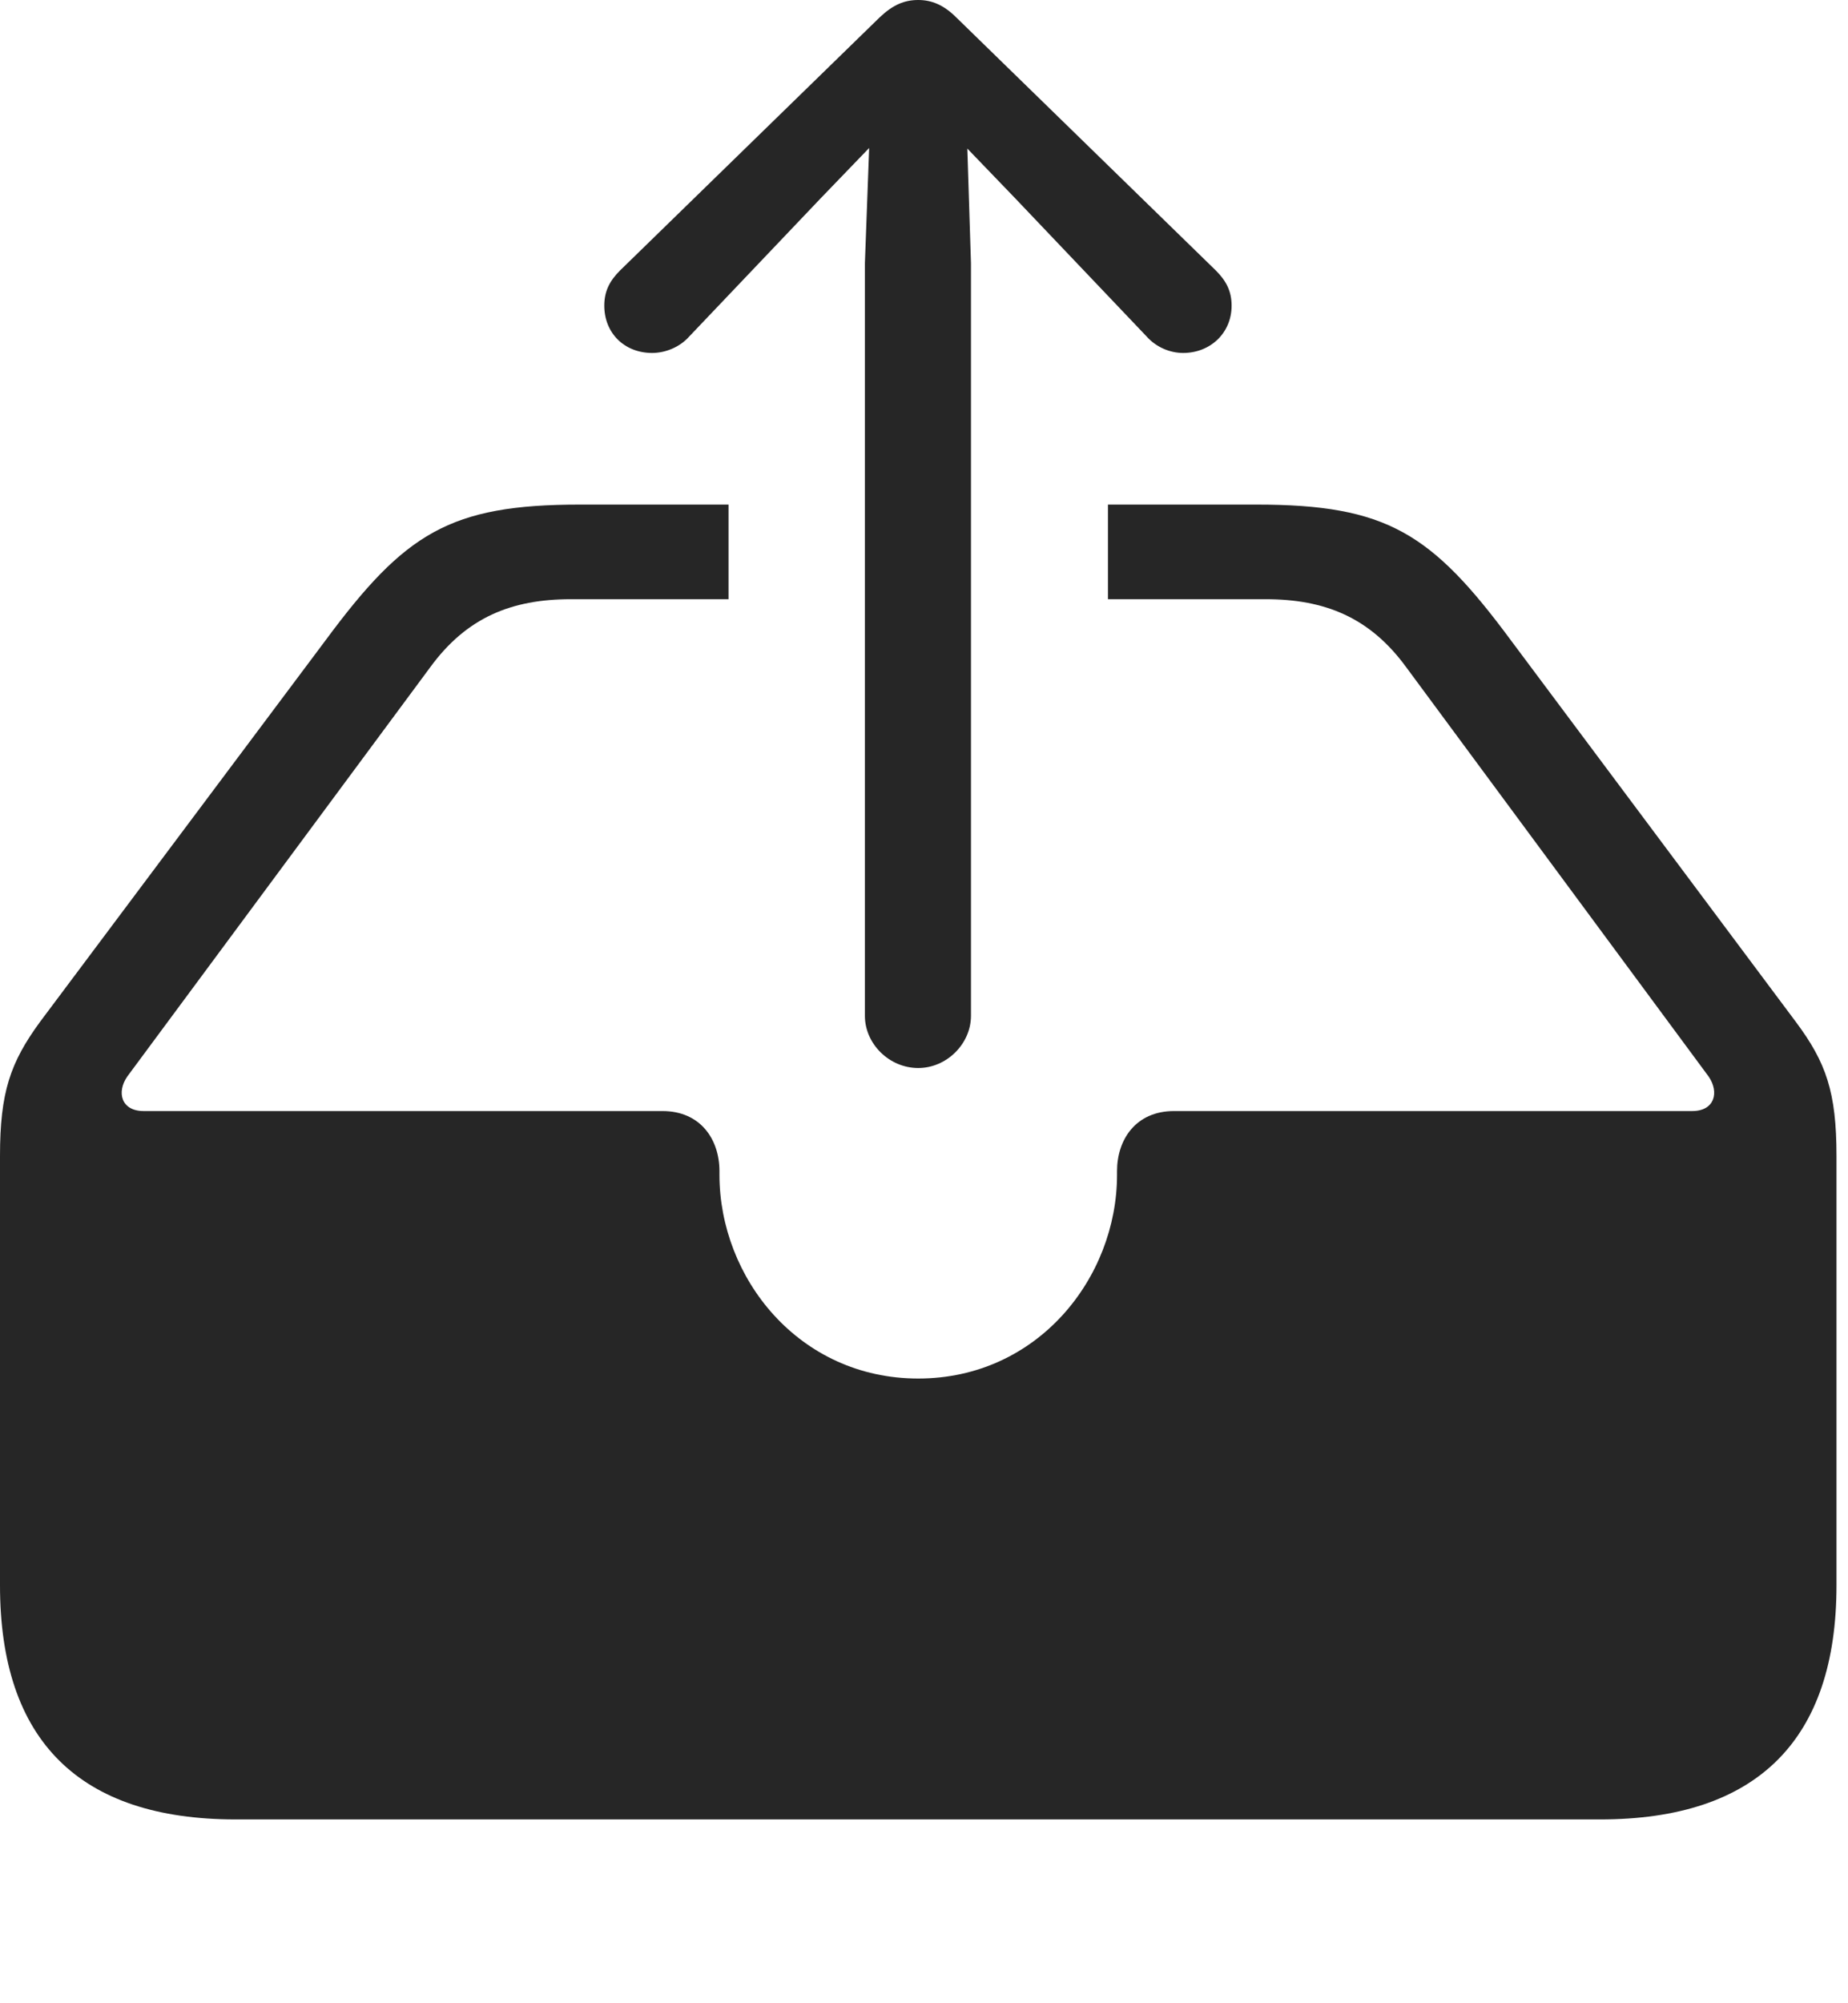 <?xml version="1.0" encoding="UTF-8"?>
<!--Generator: Apple Native CoreSVG 326-->
<!DOCTYPE svg
PUBLIC "-//W3C//DTD SVG 1.1//EN"
       "http://www.w3.org/Graphics/SVG/1.1/DTD/svg11.dtd">
<svg version="1.1" xmlns="http://www.w3.org/2000/svg" xmlns:xlink="http://www.w3.org/1999/xlink" viewBox="0 0 59.551 64.512">
 <g>
  <rect height="64.512" opacity="0" width="59.551" x="0" y="0"/>
  <path d="M48.691 20.625L57.871 32.91C58.848 34.219 59.18 35.176 59.18 37.227L59.18 51.055C59.18 56.035 56.621 58.594 51.562 58.594L7.598 58.594C2.559 58.594 0 56.055 0 51.055L0 37.227C0 35.176 0.332 34.219 1.289 32.91L10.488 20.625C13.047 17.168 14.492 16.25 18.691 16.25L23.477 16.25L23.477 19.297L18.398 19.297C16.484 19.297 15.039 19.883 13.867 21.484L4.102 34.668C3.75 35.176 3.906 35.781 4.629 35.781L21.348 35.781C22.578 35.781 23.184 36.699 23.184 37.715L23.184 37.832C23.184 41.152 25.742 44.395 29.59 44.395C33.438 44.395 35.996 41.152 35.996 37.832L35.996 37.715C35.996 36.699 36.602 35.781 37.832 35.781L54.531 35.781C55.254 35.781 55.41 35.176 55.059 34.668L45.312 21.484C44.141 19.883 42.695 19.297 40.781 19.297L35.703 19.297L35.703 16.25L40.488 16.25C44.688 16.25 46.133 17.168 48.691 20.625Z" fill="black" fill-opacity="0.85"/>
  <path d="M29.59 34.395C30.508 34.395 31.289 33.613 31.289 32.715L31.289 8.477L31.172 4.785L32.715 6.387L36.953 10.84C37.266 11.191 37.715 11.367 38.125 11.367C39.004 11.367 39.688 10.723 39.688 9.844C39.688 9.375 39.512 9.043 39.18 8.711L30.82 0.566C30.41 0.156 30.02 0 29.59 0C29.141 0 28.77 0.156 28.34 0.566L19.98 8.711C19.648 9.043 19.473 9.375 19.473 9.844C19.473 10.723 20.117 11.367 21.016 11.367C21.426 11.367 21.895 11.191 22.207 10.84L26.445 6.387L28.008 4.766L27.871 8.477L27.871 32.715C27.871 33.613 28.652 34.395 29.59 34.395Z" fill="black" fill-opacity="0.85"/>
 </g>
</svg>
